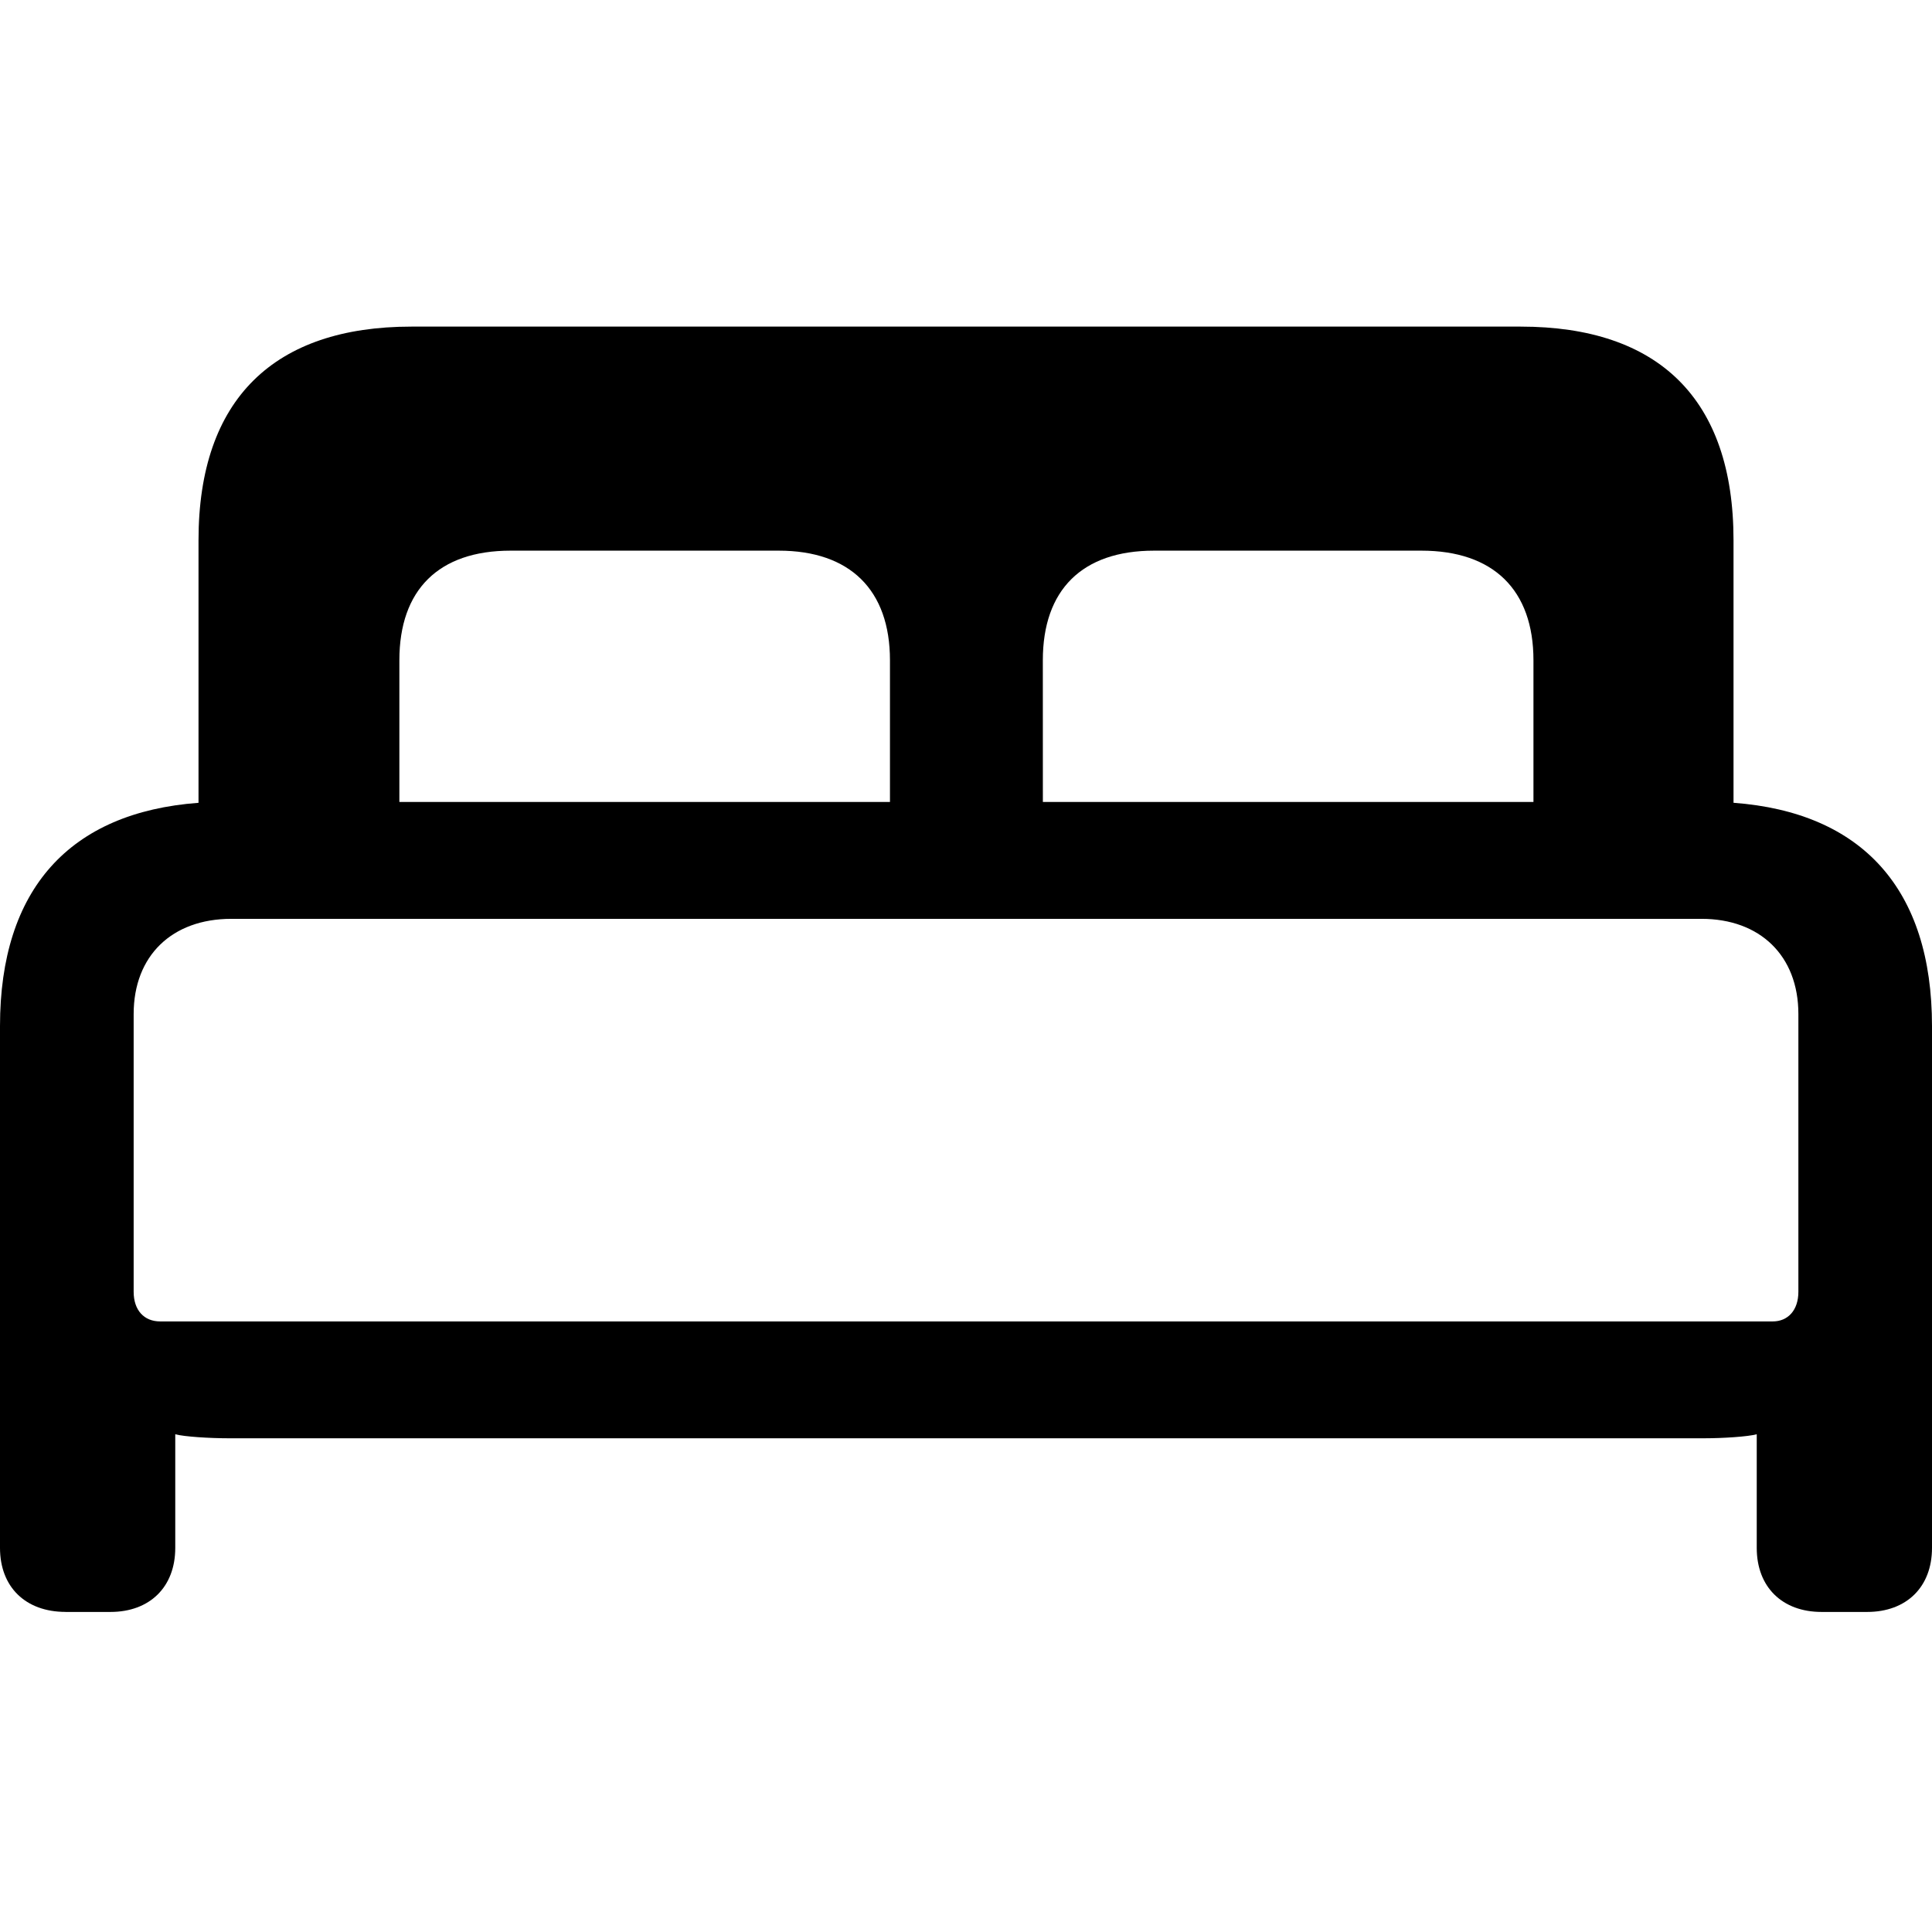 <svg xmlns="http://www.w3.org/2000/svg" width="1em" height="1em" viewBox="0 0 56 56"><path fill="currentColor" d="M1.902 46.723h1.3c1.136 0 1.878-.72 1.878-1.856v-3.294c.255.07.998.116 1.531.116h42.8c.534 0 1.254-.047 1.509-.116v3.294c0 1.137.742 1.856 1.879 1.856h1.322c1.137 0 1.879-.72 1.879-1.856V29.742c0-3.967-2.018-6.194-5.753-6.473V15.66c0-4.106-2.18-6.193-6.17-6.193H11.924c-3.967 0-6.17 2.087-6.17 6.193v7.61C2.017 23.547 0 25.774 0 29.741v15.125c0 1.137.742 1.856 1.902 1.856m9.674-27.583c0-2.041 1.136-3.178 3.224-3.178h7.772c2.064 0 3.224 1.137 3.224 3.178v4.106h-14.22Zm18.651 0c0-2.041 1.137-3.178 3.225-3.178H41.2c2.087 0 3.248 1.137 3.248 3.178v4.106h-14.22ZM4.64 38.302c-.464 0-.766-.325-.766-.859v-8.05c0-1.693 1.114-2.76 2.83-2.76H49.32c1.693 0 2.807 1.067 2.807 2.76v8.05c0 .534-.302.859-.742.859Z"/></svg>